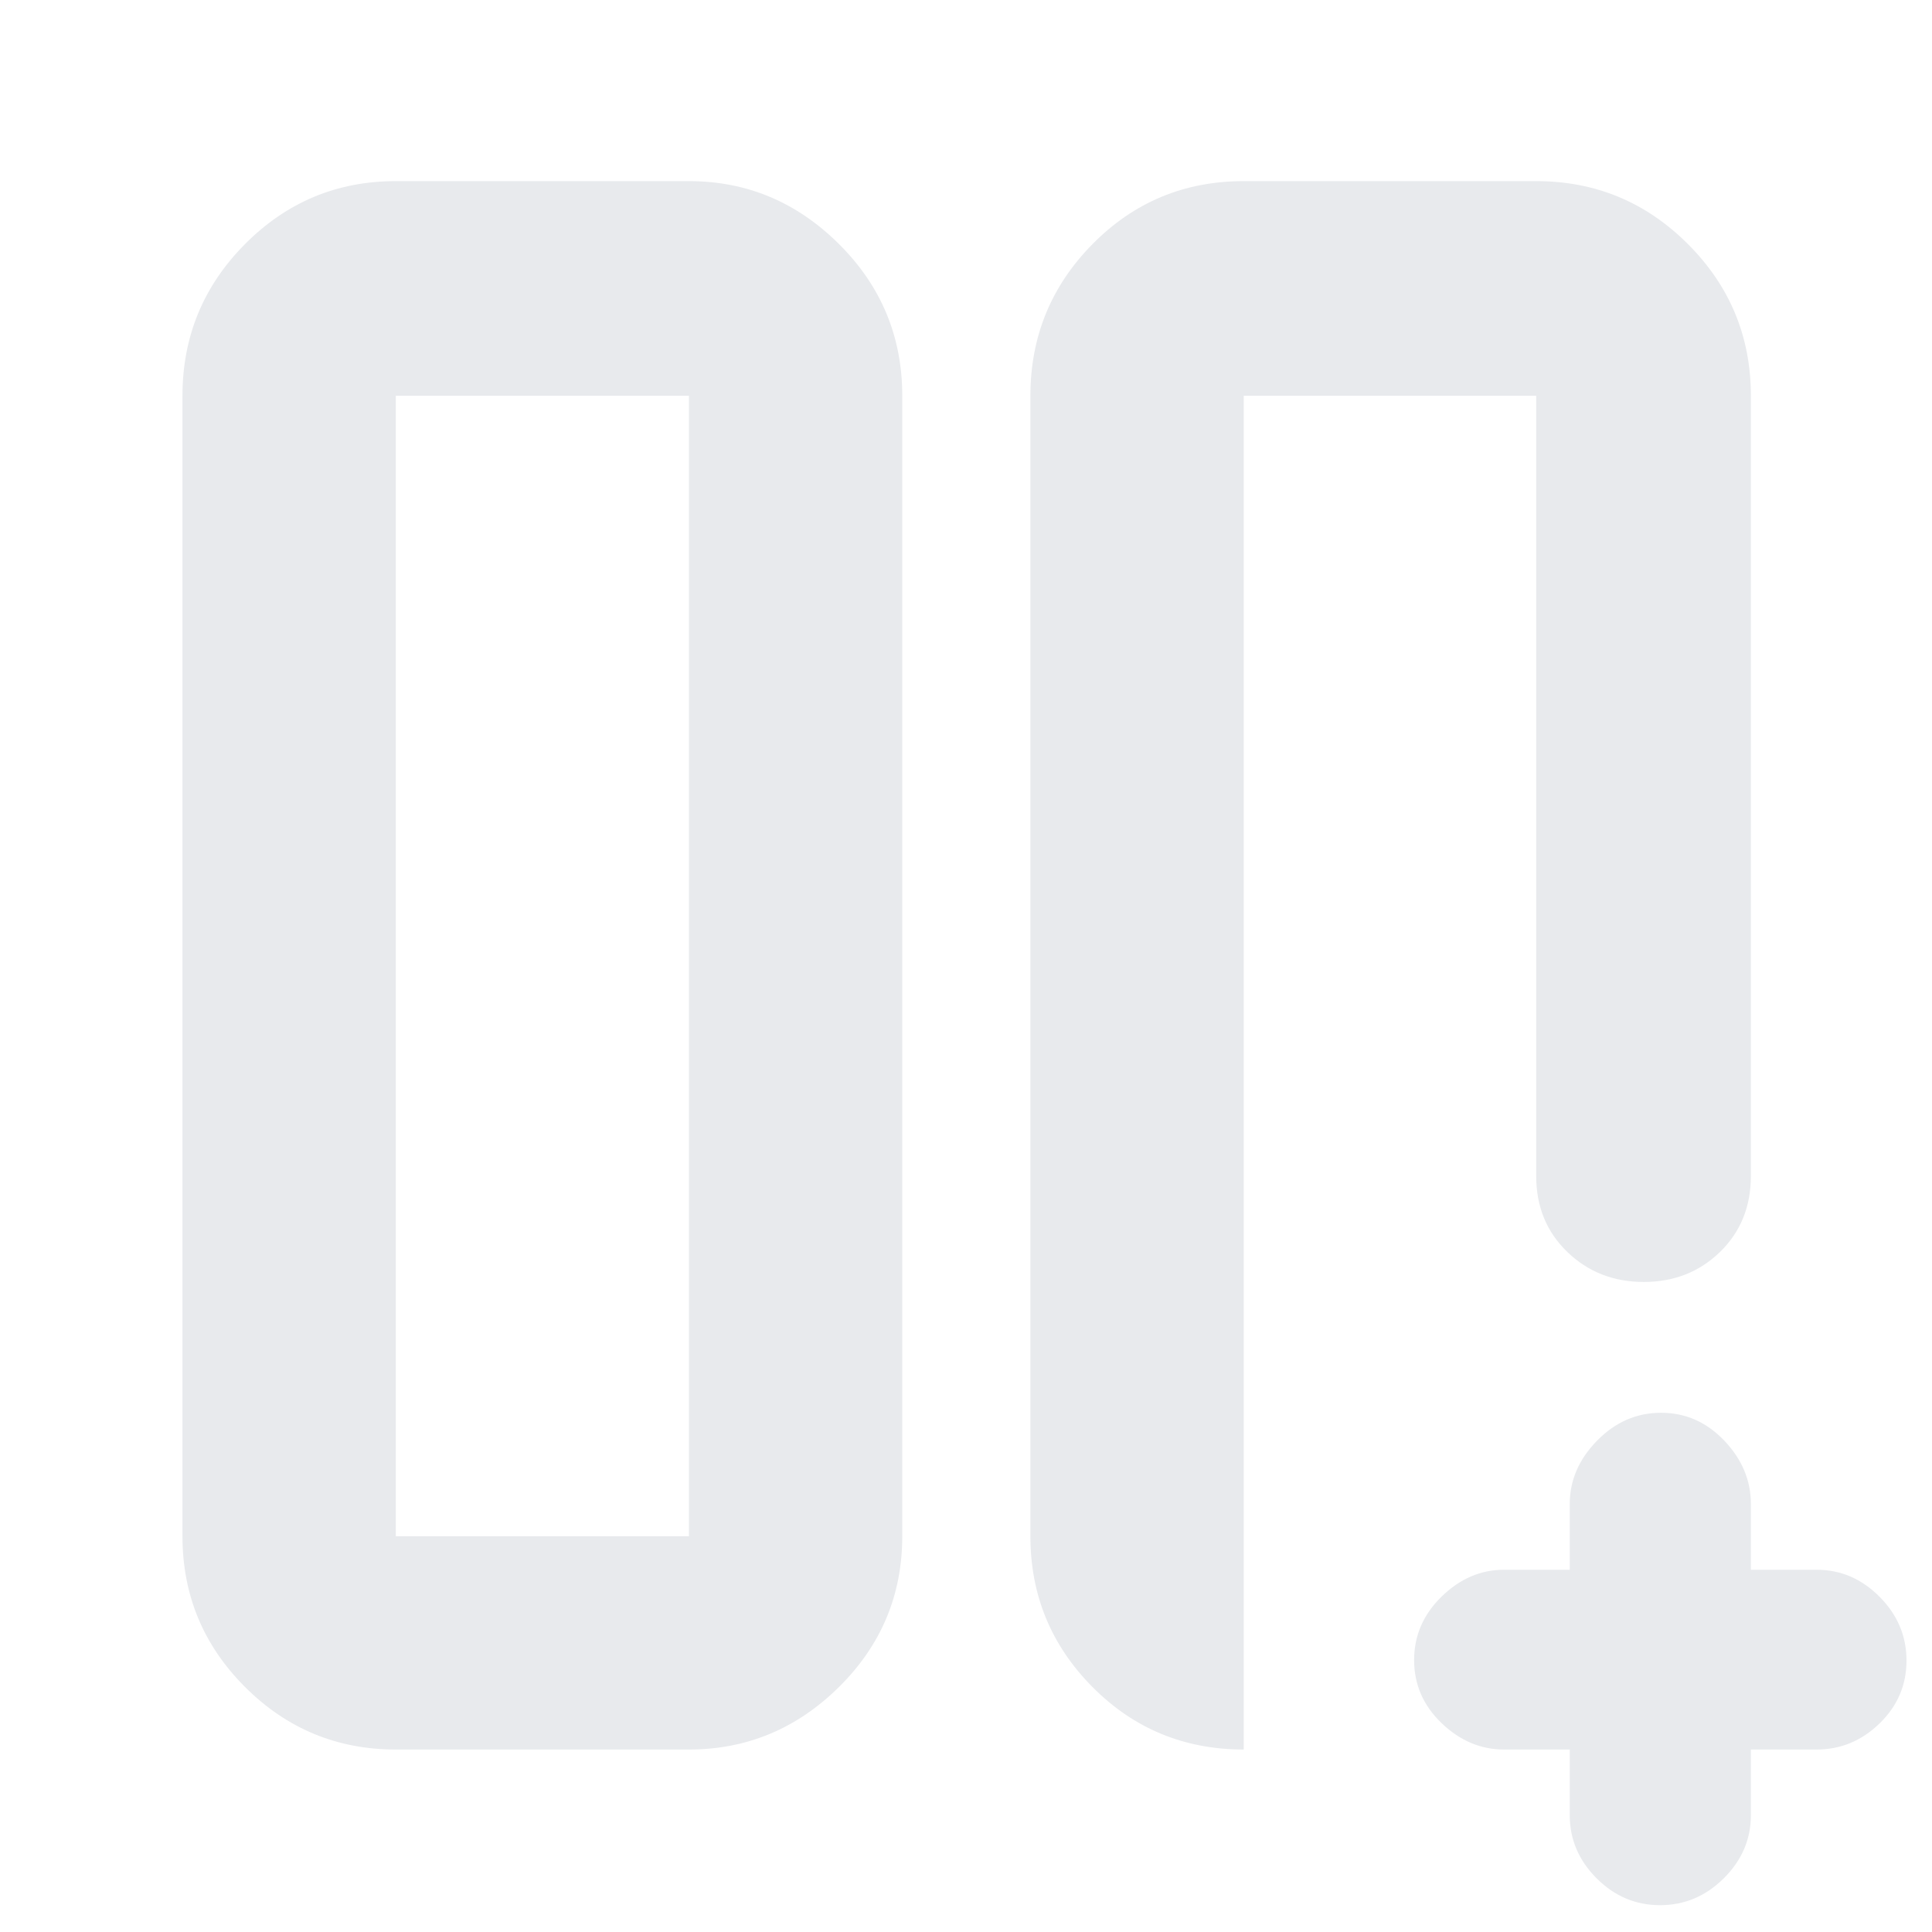 <svg xmlns="http://www.w3.org/2000/svg" height="24px" viewBox="0 -960 960 960" width="24px" fill="#e8eaed"><path d="M763.33-763.33h1.63H637.67 641.2 618h145.33Zm-251.33 0q0-44.1 30.88-75.39Q573.75-870 618-870h145.33q44.1 0 75.39 31.28Q870-807.43 870-763.33v387.66q0 22.85-15.34 37.76Q839.32-323 816.78-323q-22.53 0-37.99-14.91t-15.46-37.76v-387.66H618v672.66q-44.33 0-75.17-31.08Q512-152.84 512-196.67v-566.66ZM196.67-90.67q-43.83 0-74.92-31.08-31.08-31.09-31.08-74.92v-566.66q0-44.1 31.08-75.39Q152.84-870 196.67-870h145.66q43.13 0 74.57 31.28 31.43 31.29 31.43 75.39v566.66q0 43.83-31.43 74.92-31.44 31.08-74.57 31.08H196.67Zm145.66-672.66H196.67v566.66h145.66v-566.66Zm0 0H196.67h145.66ZM780-90.67h-32.67q-17.33 0-31-13.1-13.66-13.11-13.66-31.34t13.66-31.56Q730-180 747.33-180H780v-32.67q0-17.61 13.57-31.47t31.8-13.86q18.23 0 31.43 13.86t13.2 31.47V-180h32.67q17.93 0 31.3 13.45 13.36 13.44 13.36 31.67 0 18.23-13.36 31.22-13.37 12.99-31.3 12.99H870V-58q0 17.93-13.45 31.3-13.44 13.37-31.67 13.37-18.23 0-31.56-13.37Q780-40.07 780-58v-32.67Z"/></svg>